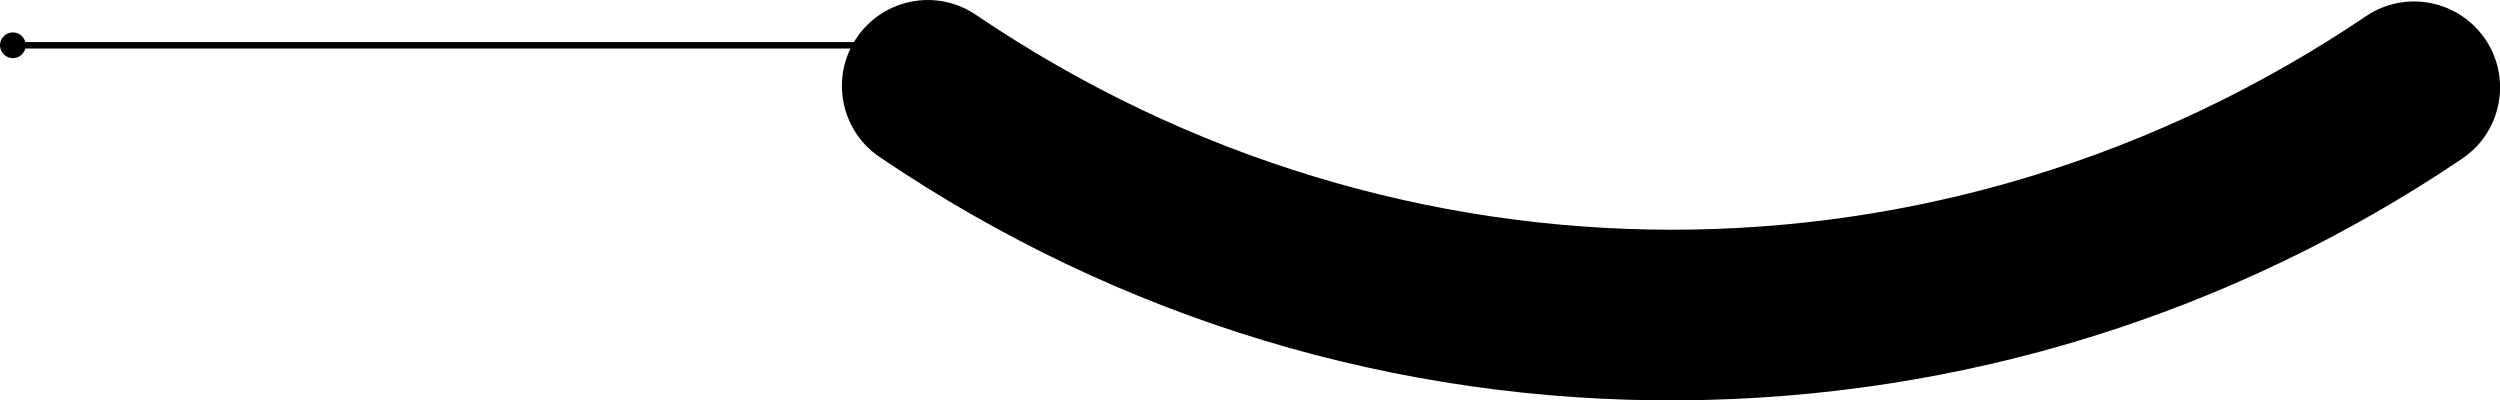 <?xml version="1.0" encoding="utf-8"?>
<!-- Generator: Adobe Illustrator 23.0.5, SVG Export Plug-In . SVG Version: 6.00 Build 0)  -->
<svg version="1.1" id="Слой_1" xmlns="http://www.w3.org/2000/svg" xmlns:xlink="http://www.w3.org/1999/xlink" x="0px" y="0px"
	 viewBox="0 0 388.12 62.16" style="enable-background:new 0 0 388.12 62.16;" xml:space="preserve">
<g>
	<path d="M367.32,2.51C301.8,46.76,217.15,46.71,151.66,2.4c-0.02-0.01-0.05-0.03-0.06-0.04l-0.07-0.05
		c-6.09-4.14-14.38-2.55-18.52,3.54c-4.14,6.09-2.55,14.39,3.54,18.52l0.18,0.12c36.94,25,79.97,38.02,124.41,37.66
		c43.4-0.35,85.28-13.33,121.12-37.53c0.72-0.49,1.38-1.04,1.98-1.63c4.42-4.43,5.24-11.5,1.61-16.88
		C381.71,0,373.42-1.61,367.32,2.51z"/>
	<path d="M135.5,6.53H3.93c-0.22-0.86-1-1.5-1.93-1.5c-1.1,0-2,0.9-2,2c0,1.1,0.9,2,2,2c0.93,0,1.71-0.64,1.93-1.5H135.5V6.53z"/>
</g>
</svg>

